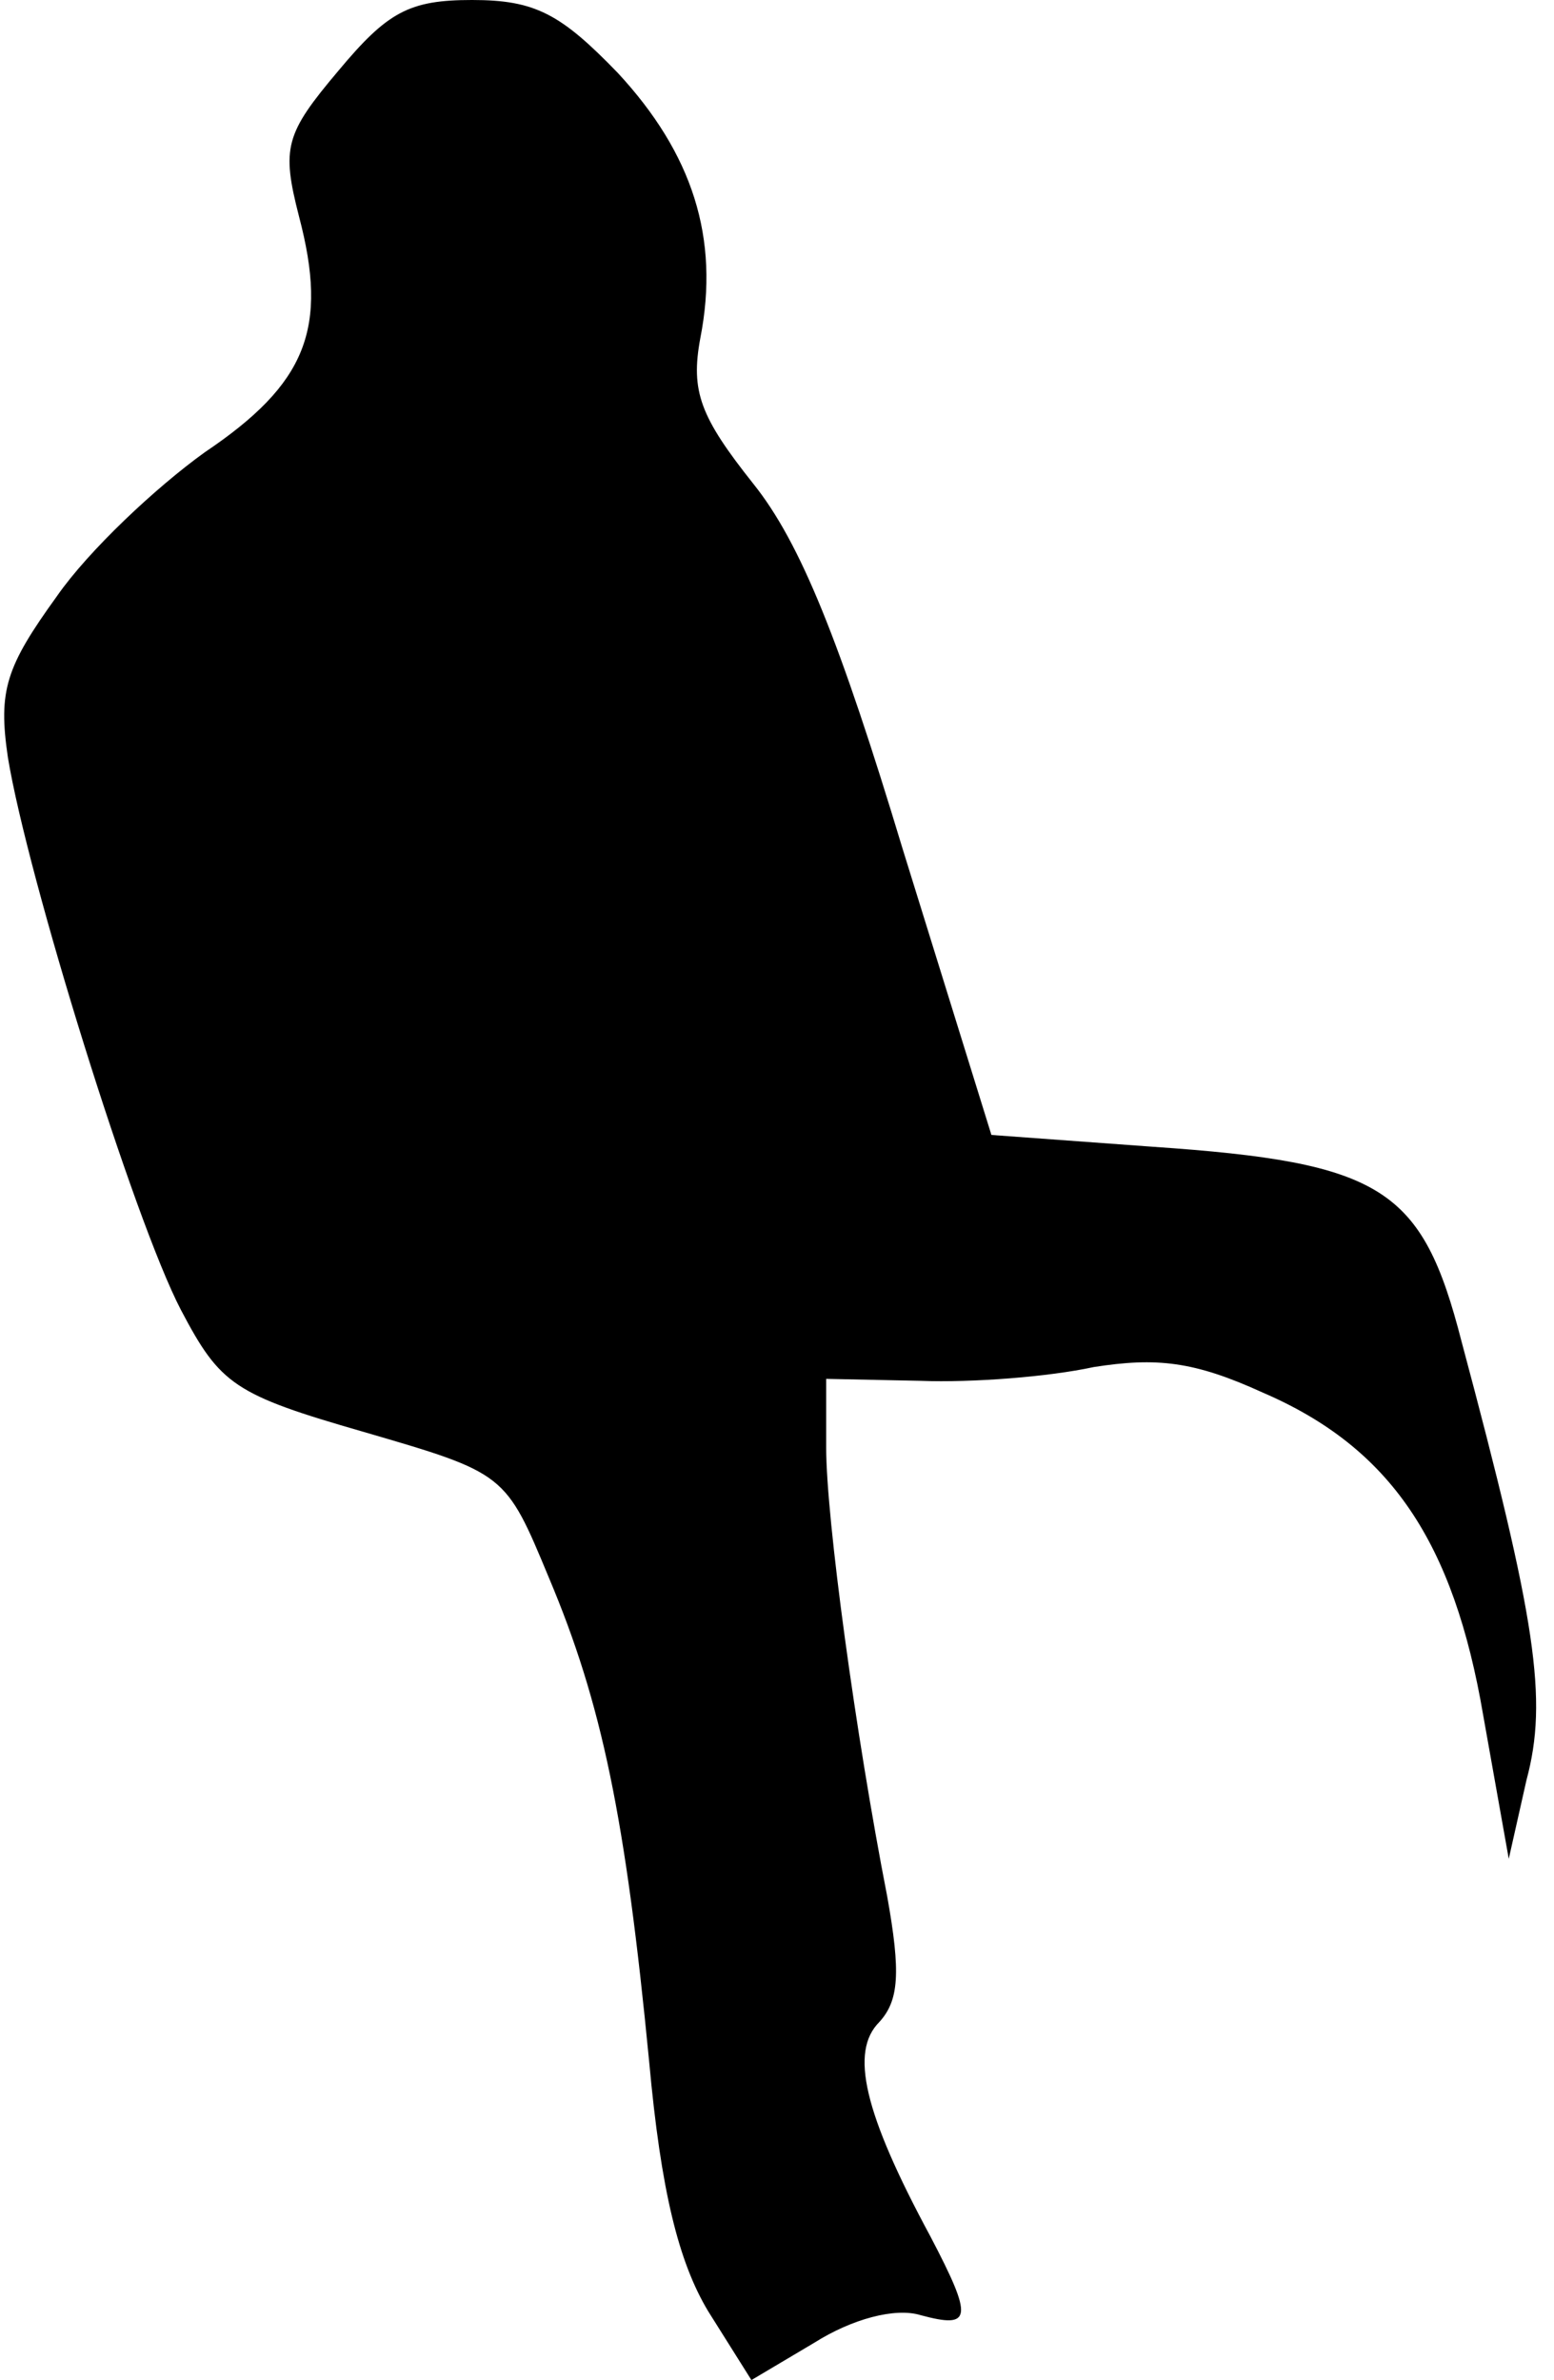 <?xml version="1.0" standalone="no"?>
<!DOCTYPE svg PUBLIC "-//W3C//DTD SVG 20010904//EN"
 "http://www.w3.org/TR/2001/REC-SVG-20010904/DTD/svg10.dtd">
<svg version="1.0" xmlns="http://www.w3.org/2000/svg"
 width="79pt" height="121pt" viewBox="0 0 79 121"
 preserveAspectRatio="xMidYMid meet">
<g transform="translate(0,121) scale(0.1,-0.1)"
fill="#000000" stroke="none">
<path fill="#000000" stroke="none" d="M172 1174 c-27 -32 -29 -39 -20 -74 15
-57 4 -85 -48 -120 -25 -18 -59 -50 -75 -73 -26 -36 -30 -48 -25 -82 10 -61
64 -235 88 -281 20 -38 27 -43 93 -62 72 -21 72 -21 94 -74 27 -64 39 -122 51
-246 6 -66 15 -102 30 -127 l22 -35 32 19 c19 12 41 18 54 14 26 -7 27 -2 5
40 -34 63 -41 94 -26 109 10 11 11 25 4 64 -16 82 -31 192 -31 228 l0 35 48
-1 c26 -1 65 2 88 7 32 5 51 3 86 -13 65 -28 97 -76 112 -164 l13 -73 9 40
c11 41 5 81 -33 223 -20 78 -40 91 -157 99 l-82 6 -45 145 c-32 106 -52 156
-76 186 -27 34 -32 47 -27 74 10 51 -4 94 -42 135 -29 30 -42 37 -74 37 -32 0
-43 -6 -68 -36z"/>
</g>
</svg>
